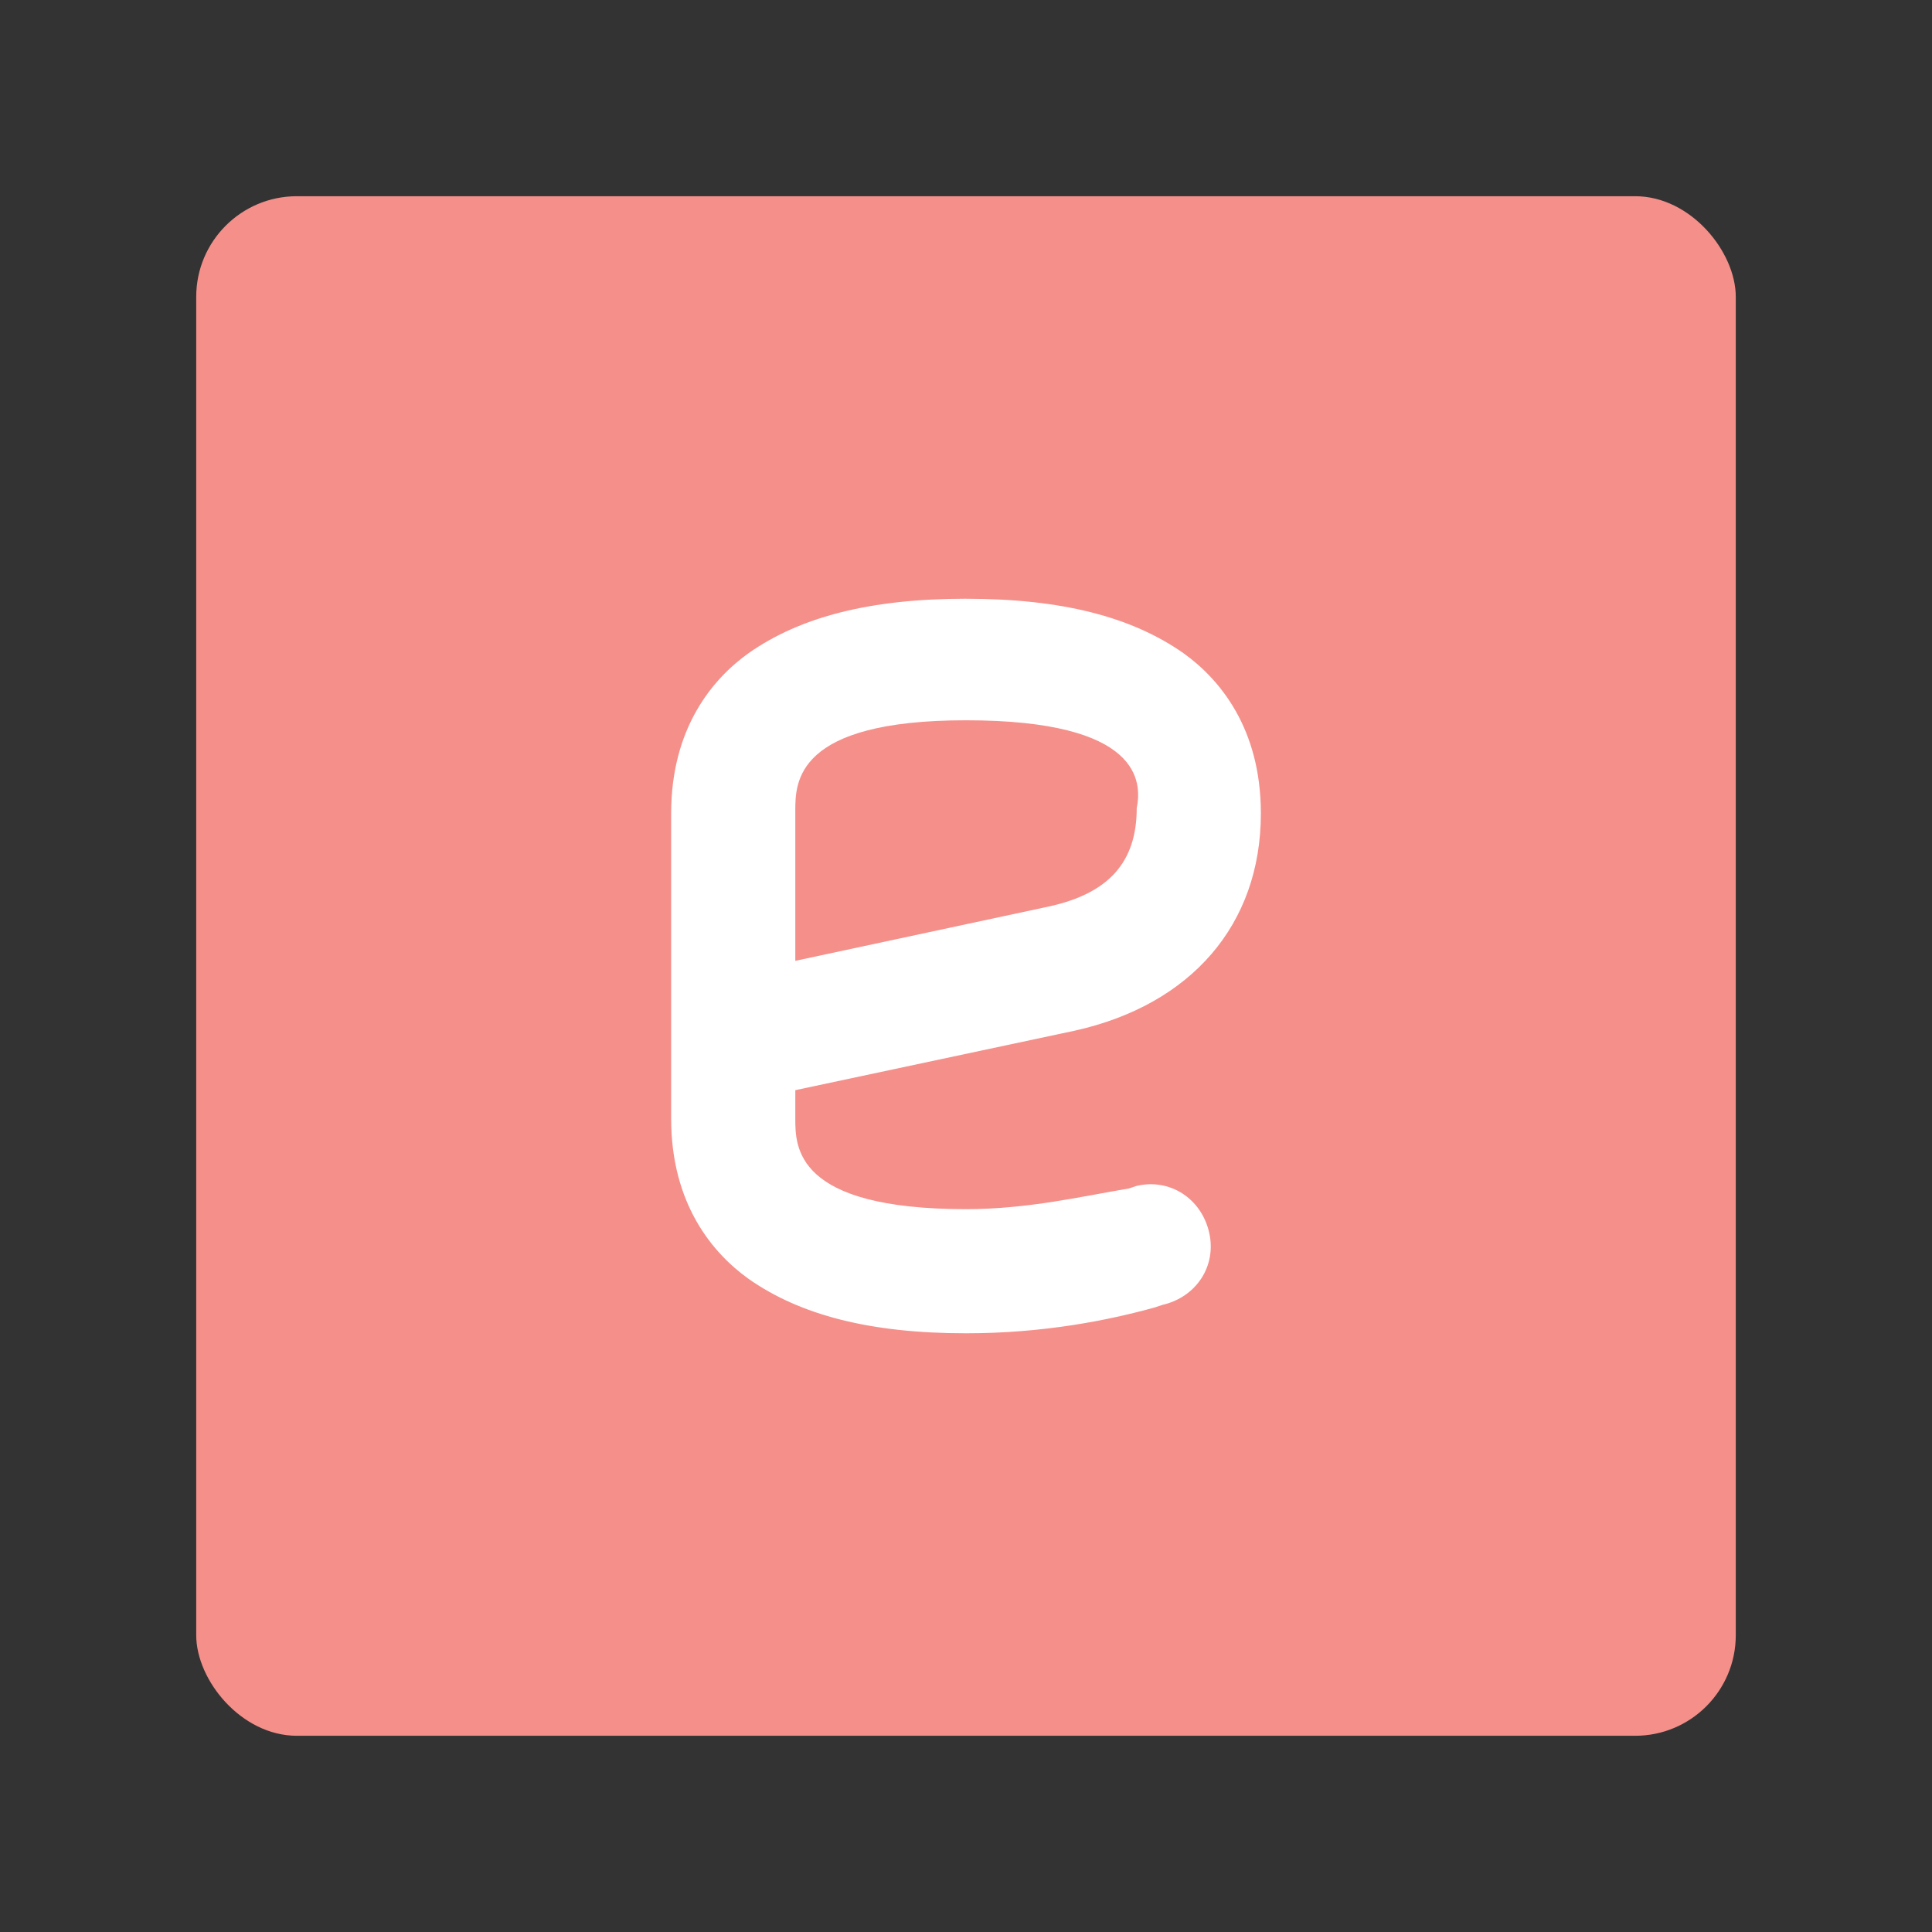 <?xml version="1.0" encoding="UTF-8" standalone="no"?>
<svg
   xmlns:dc="http://purl.org/dc/elements/1.1/"
   xmlns:cc="http://creativecommons.org/ns#"
   xmlns:rdf="http://www.w3.org/1999/02/22-rdf-syntax-ns#"
   xmlns:svg="http://www.w3.org/2000/svg"
   xmlns="http://www.w3.org/2000/svg"
   xmlns:sodipodi="http://sodipodi.sourceforge.net/DTD/sodipodi-0.dtd"
   xmlns:inkscape="http://www.inkscape.org/namespaces/inkscape"
   sodipodi:docname="easypark.svg"
   inkscape:version="1.0.1 (3bc2e813f5, 2020-09-07)"
   version="1.1"
   id="svg2"
   viewBox="0 0 192 192"
   height="192"
   width="192"
   inkscape:export-filename="/home/jphilippe/inkscape/icônes/delta-github/png/easypark.png"
   inkscape:export-xdpi="96"
   inkscape:export-ydpi="96">
  <rect x="0" y="0" width="192" height="192" fill="#333333" stroke="none"/>
  <sodipodi:namedview
     inkscape:document-rotation="0"
     inkscape:window-maximized="1"
     inkscape:window-y="0"
     inkscape:window-x="36"
     inkscape:window-height="1052"
     inkscape:window-width="1884"
     units="px"
     showgrid="false"
     inkscape:current-layer="layer1"
     inkscape:document-units="px"
     inkscape:cy="388.84053"
     inkscape:cx="135.66184"
     inkscape:zoom="0.25"
     inkscape:pageshadow="2"
     inkscape:pageopacity="0.0"
     borderopacity="1.0"
     bordercolor="#666666"
     pagecolor="#ffffff"
     id="base"
     inkscape:snap-bbox="false"
     inkscape:object-paths="true"
     inkscape:snap-nodes="true"
     showguides="true"
     inkscape:guide-bbox="true"
     inkscape:snap-object-midpoints="true"
     inkscape:snap-center="true"
     inkscape:snap-global="false"
     inkscape:snap-intersection-paths="true"
     inkscape:snap-smooth-nodes="true"
     inkscape:snap-midpoints="true" />
  <defs
     id="defs4" />
  <g
     transform="translate(0,-860.362)"
     id="layer1"
     inkscape:groupmode="layer"
     inkscape:label="Calque 1">
    <rect
       style="fill:#f58f8a;fill-opacity:1;fill-rule:evenodd;stroke:none;stroke-opacity:1"
       width="153"
       height="153"
       x="19.5"
       y="879.862"
       rx="10"
       id="rect978" />
    <path
       id="path976"
       style="stroke-width:2.57;fill:#ffffff;fill-opacity:1"
       d="m 96,919.862 c -9.51,0 -16.45,1.799 -21.591,5.398 -3.599,2.57 -7.711,7.456 -7.711,15.938 v 30.331 c 0,8.482 4.113,13.365 7.711,15.936 5.141,3.599 12.081,5.398 21.591,5.398 7.711,0 14.138,-1.286 18.765,-2.571 l 0.771,-0.255 c 3.342,-0.771 5.398,-3.857 4.627,-7.198 -0.771,-3.342 -3.855,-5.398 -7.196,-4.627 l -0.771,0.258 c -4.627,0.771 -10.026,2.056 -16.195,2.056 -16.965,0 -16.964,-6.168 -16.964,-8.995 v -2.829 l 27.762,-5.911 c 11.567,-2.57 18.505,-10.538 18.505,-21.591 -1e-5,-8.482 -4.111,-13.367 -7.709,-15.938 -5.141,-3.599 -12.083,-5.398 -21.593,-5.398 z m 0,12.081 c 17.479,0 17.48,6.169 16.966,8.739 0,5.398 -2.828,8.482 -8.739,9.768 l -25.19,5.398 v -14.908 c 0,-2.827 -7.37e-4,-8.997 16.964,-8.997 z" />
  </g>
  <style
     type="text/css"
     id="style853">
	.st0{fill:#FFFFFF;}
</style>
  <style
     type="text/css"
     id="style907">
	.st0{fill:#902E7B;}
	.st1{fill:#CE3D7A;}
</style>
</svg>
